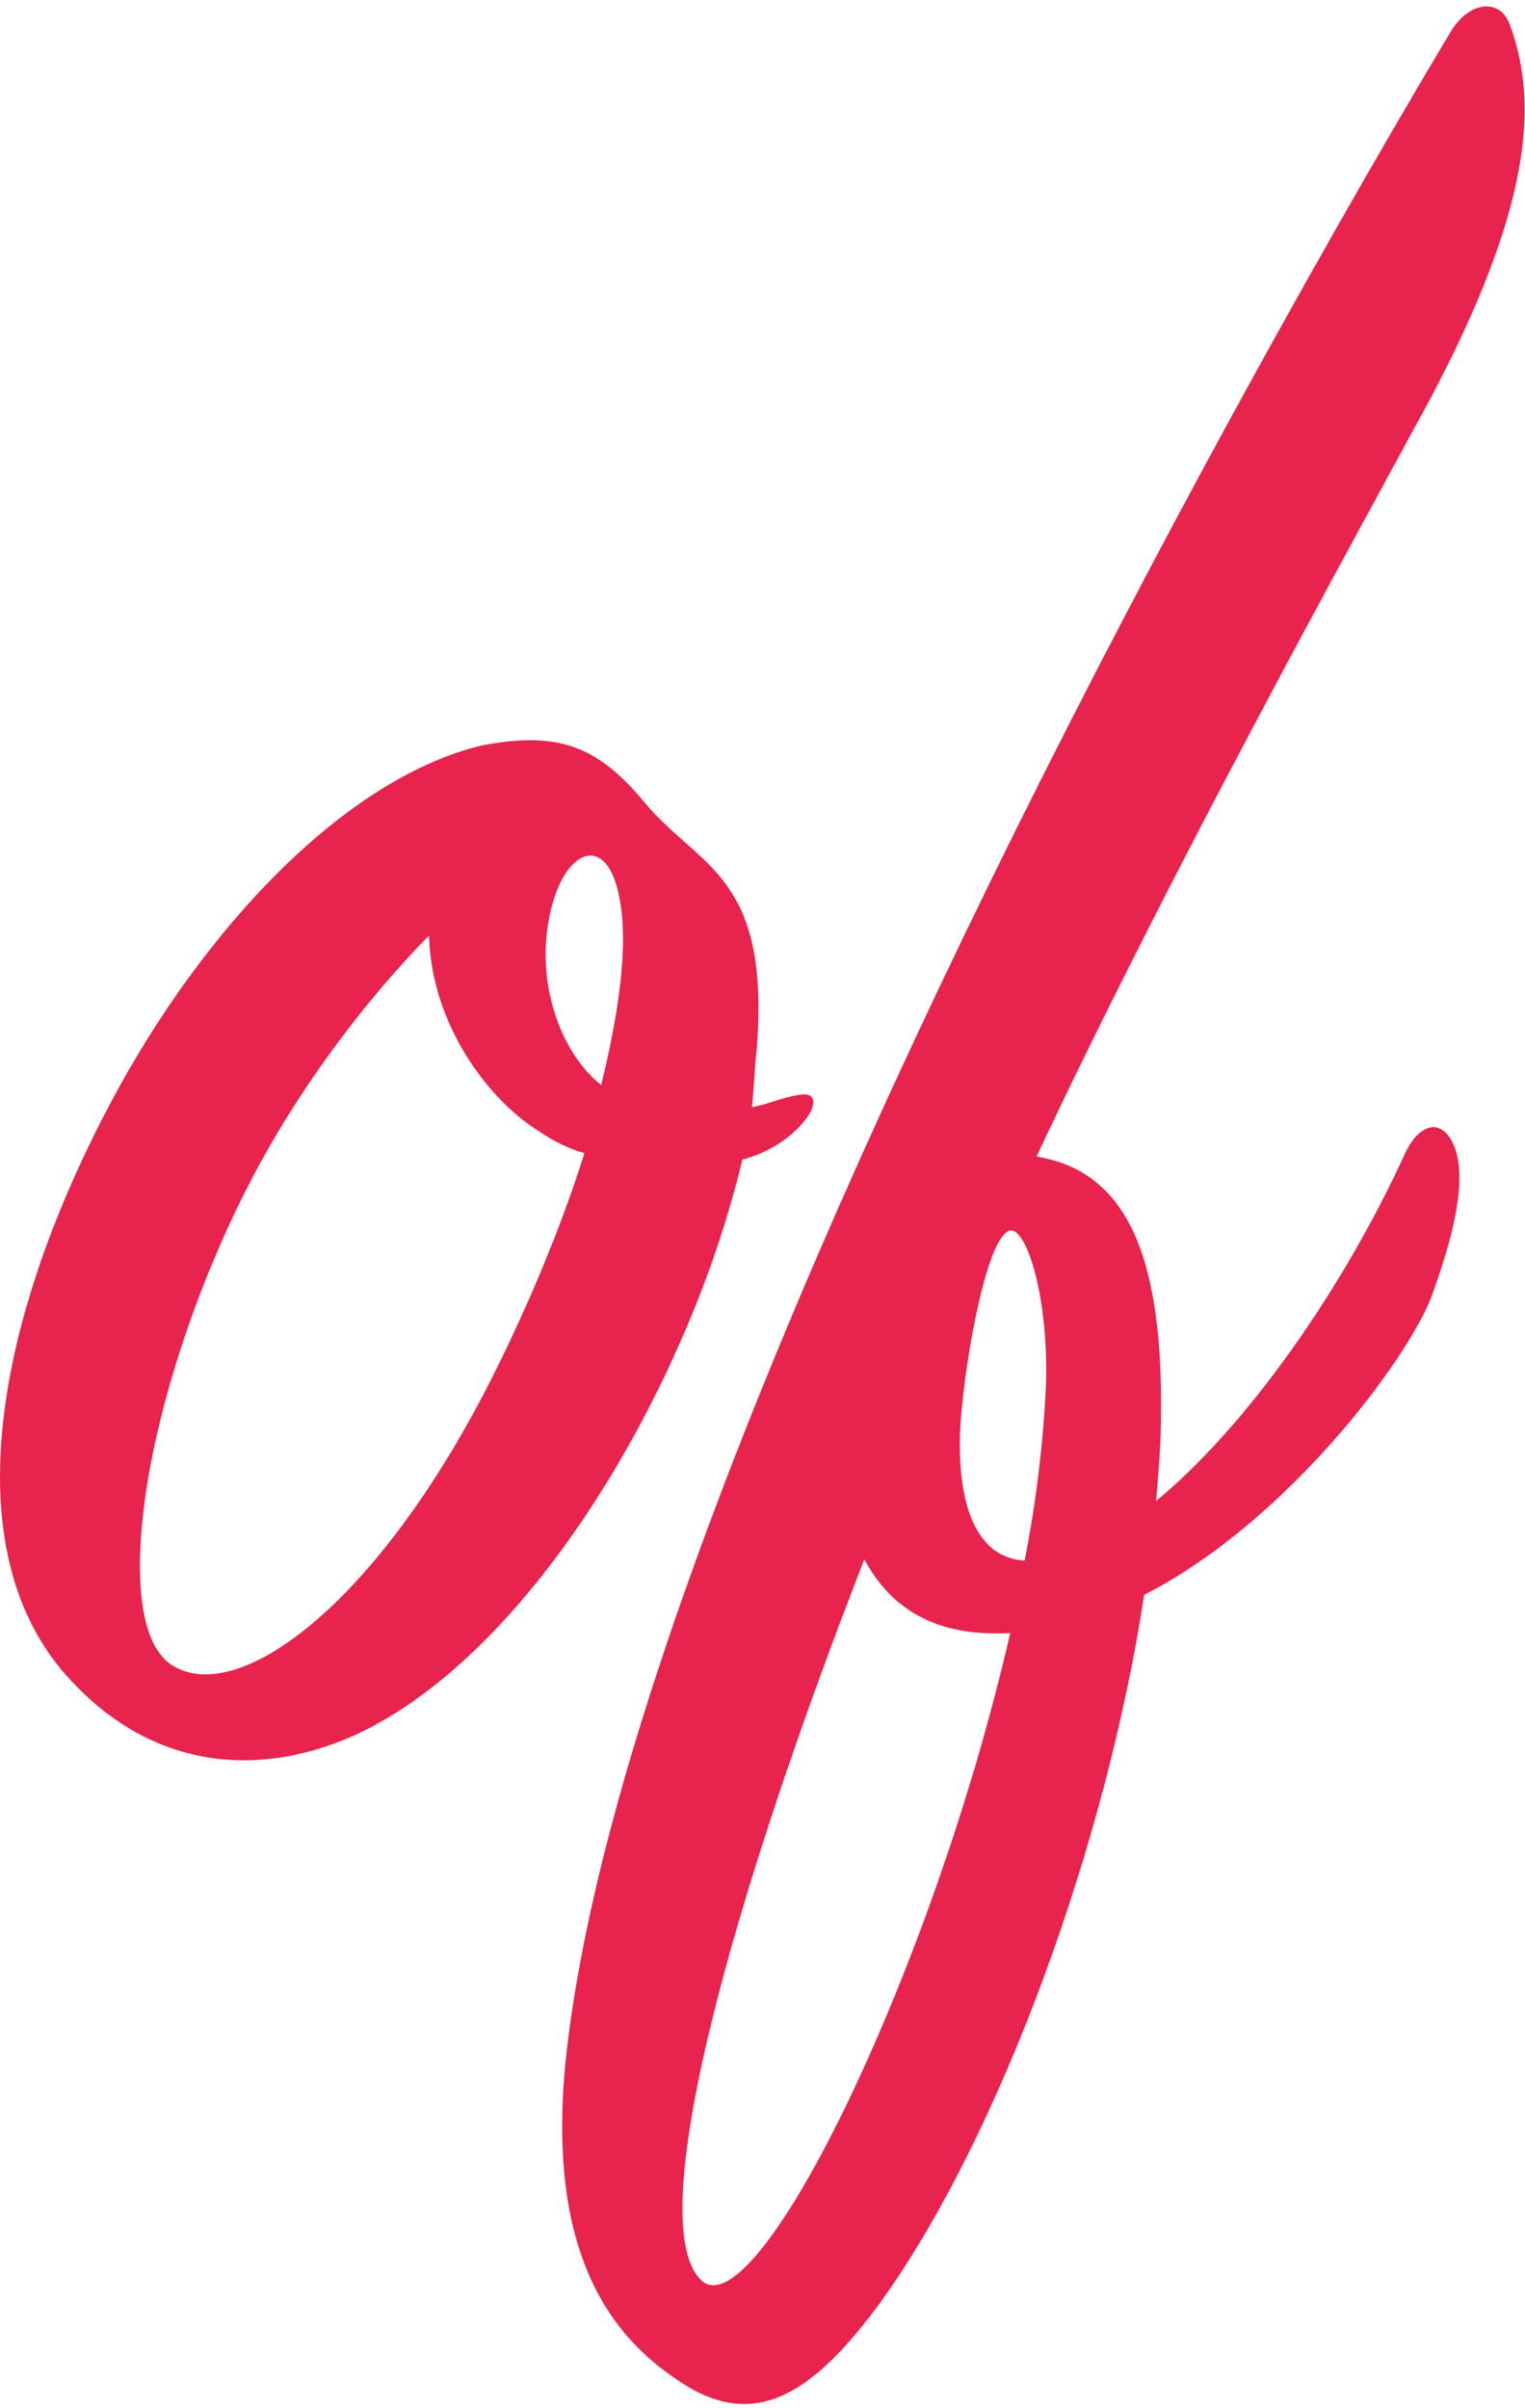 <svg width="102" height="161" viewBox="0 0 102 161" fill="none" xmlns="http://www.w3.org/2000/svg">
<path d="M53.967 74.738C54.607 73.827 54.607 73.017 53.487 73.195C52.207 73.397 51.248 73.873 50.288 74.025C50.448 72.704 50.448 71.57 50.608 70.249C51.568 58.437 46.769 58.063 43.089 53.625C39.89 49.759 37.171 48.894 32.212 49.841C22.614 52.171 12.856 62.948 6.778 74.924C-0.421 89.021 -2.82 103.491 4.218 111.77C10.617 119.179 18.615 118.56 24.374 115.704C36.211 109.78 46.289 91.826 49.648 77.528C51.248 77.112 52.847 76.211 53.967 74.738ZM40.21 72.544C37.651 70.52 35.891 66.102 36.691 61.602C37.491 56.779 40.69 55.301 41.49 60.357C41.97 63.196 41.49 67.321 40.21 72.544ZM39.09 77.094C37.811 81.184 35.891 86.023 33.492 90.938C25.653 107.079 15.896 114.293 11.416 111.278C7.257 108.374 9.657 93.093 16.375 79.72C19.735 73.034 24.374 66.954 28.693 62.545C28.853 68.513 32.692 73.573 36.051 75.632C37.011 76.29 37.971 76.786 39.09 77.094Z" fill="#e8234d"/>
<path d="M69.329 77.326C77.967 58.952 89.004 38.903 95.563 26.851C102.441 13.938 102.921 6.898 101.002 1.696C100.362 -0.147 98.282 0.021 97.002 2.167C79.246 31.864 42.455 99.722 37.976 136.548C36.216 150.593 41.015 156.149 45.014 158.917C49.813 162.368 53.812 161.087 59.251 153.423C66.929 142.489 73.968 123.397 76.527 106.634C86.125 101.713 94.123 90.89 95.723 86.75C97.162 82.797 98.122 79.082 97.322 76.779C96.522 74.638 94.923 75.054 93.963 77.149C89.804 86.23 83.405 95.341 77.327 100.353C77.487 98.384 77.647 96.577 77.647 94.796C77.807 84.081 75.407 78.307 69.329 77.326ZM68.529 104.338C65.489 104.171 64.05 100.998 64.21 95.79C64.37 92.04 65.809 83.228 67.409 82.327C68.529 81.663 70.128 86.431 69.968 92.449C69.808 96.199 69.329 100.324 68.529 104.338ZM57.811 104.254C59.731 107.837 62.93 109.435 67.569 109.186C62.29 132.211 50.293 156.461 46.774 152.322C43.094 148.208 48.853 127.213 57.811 104.254Z" fill="#e8234d"/>
</svg>
